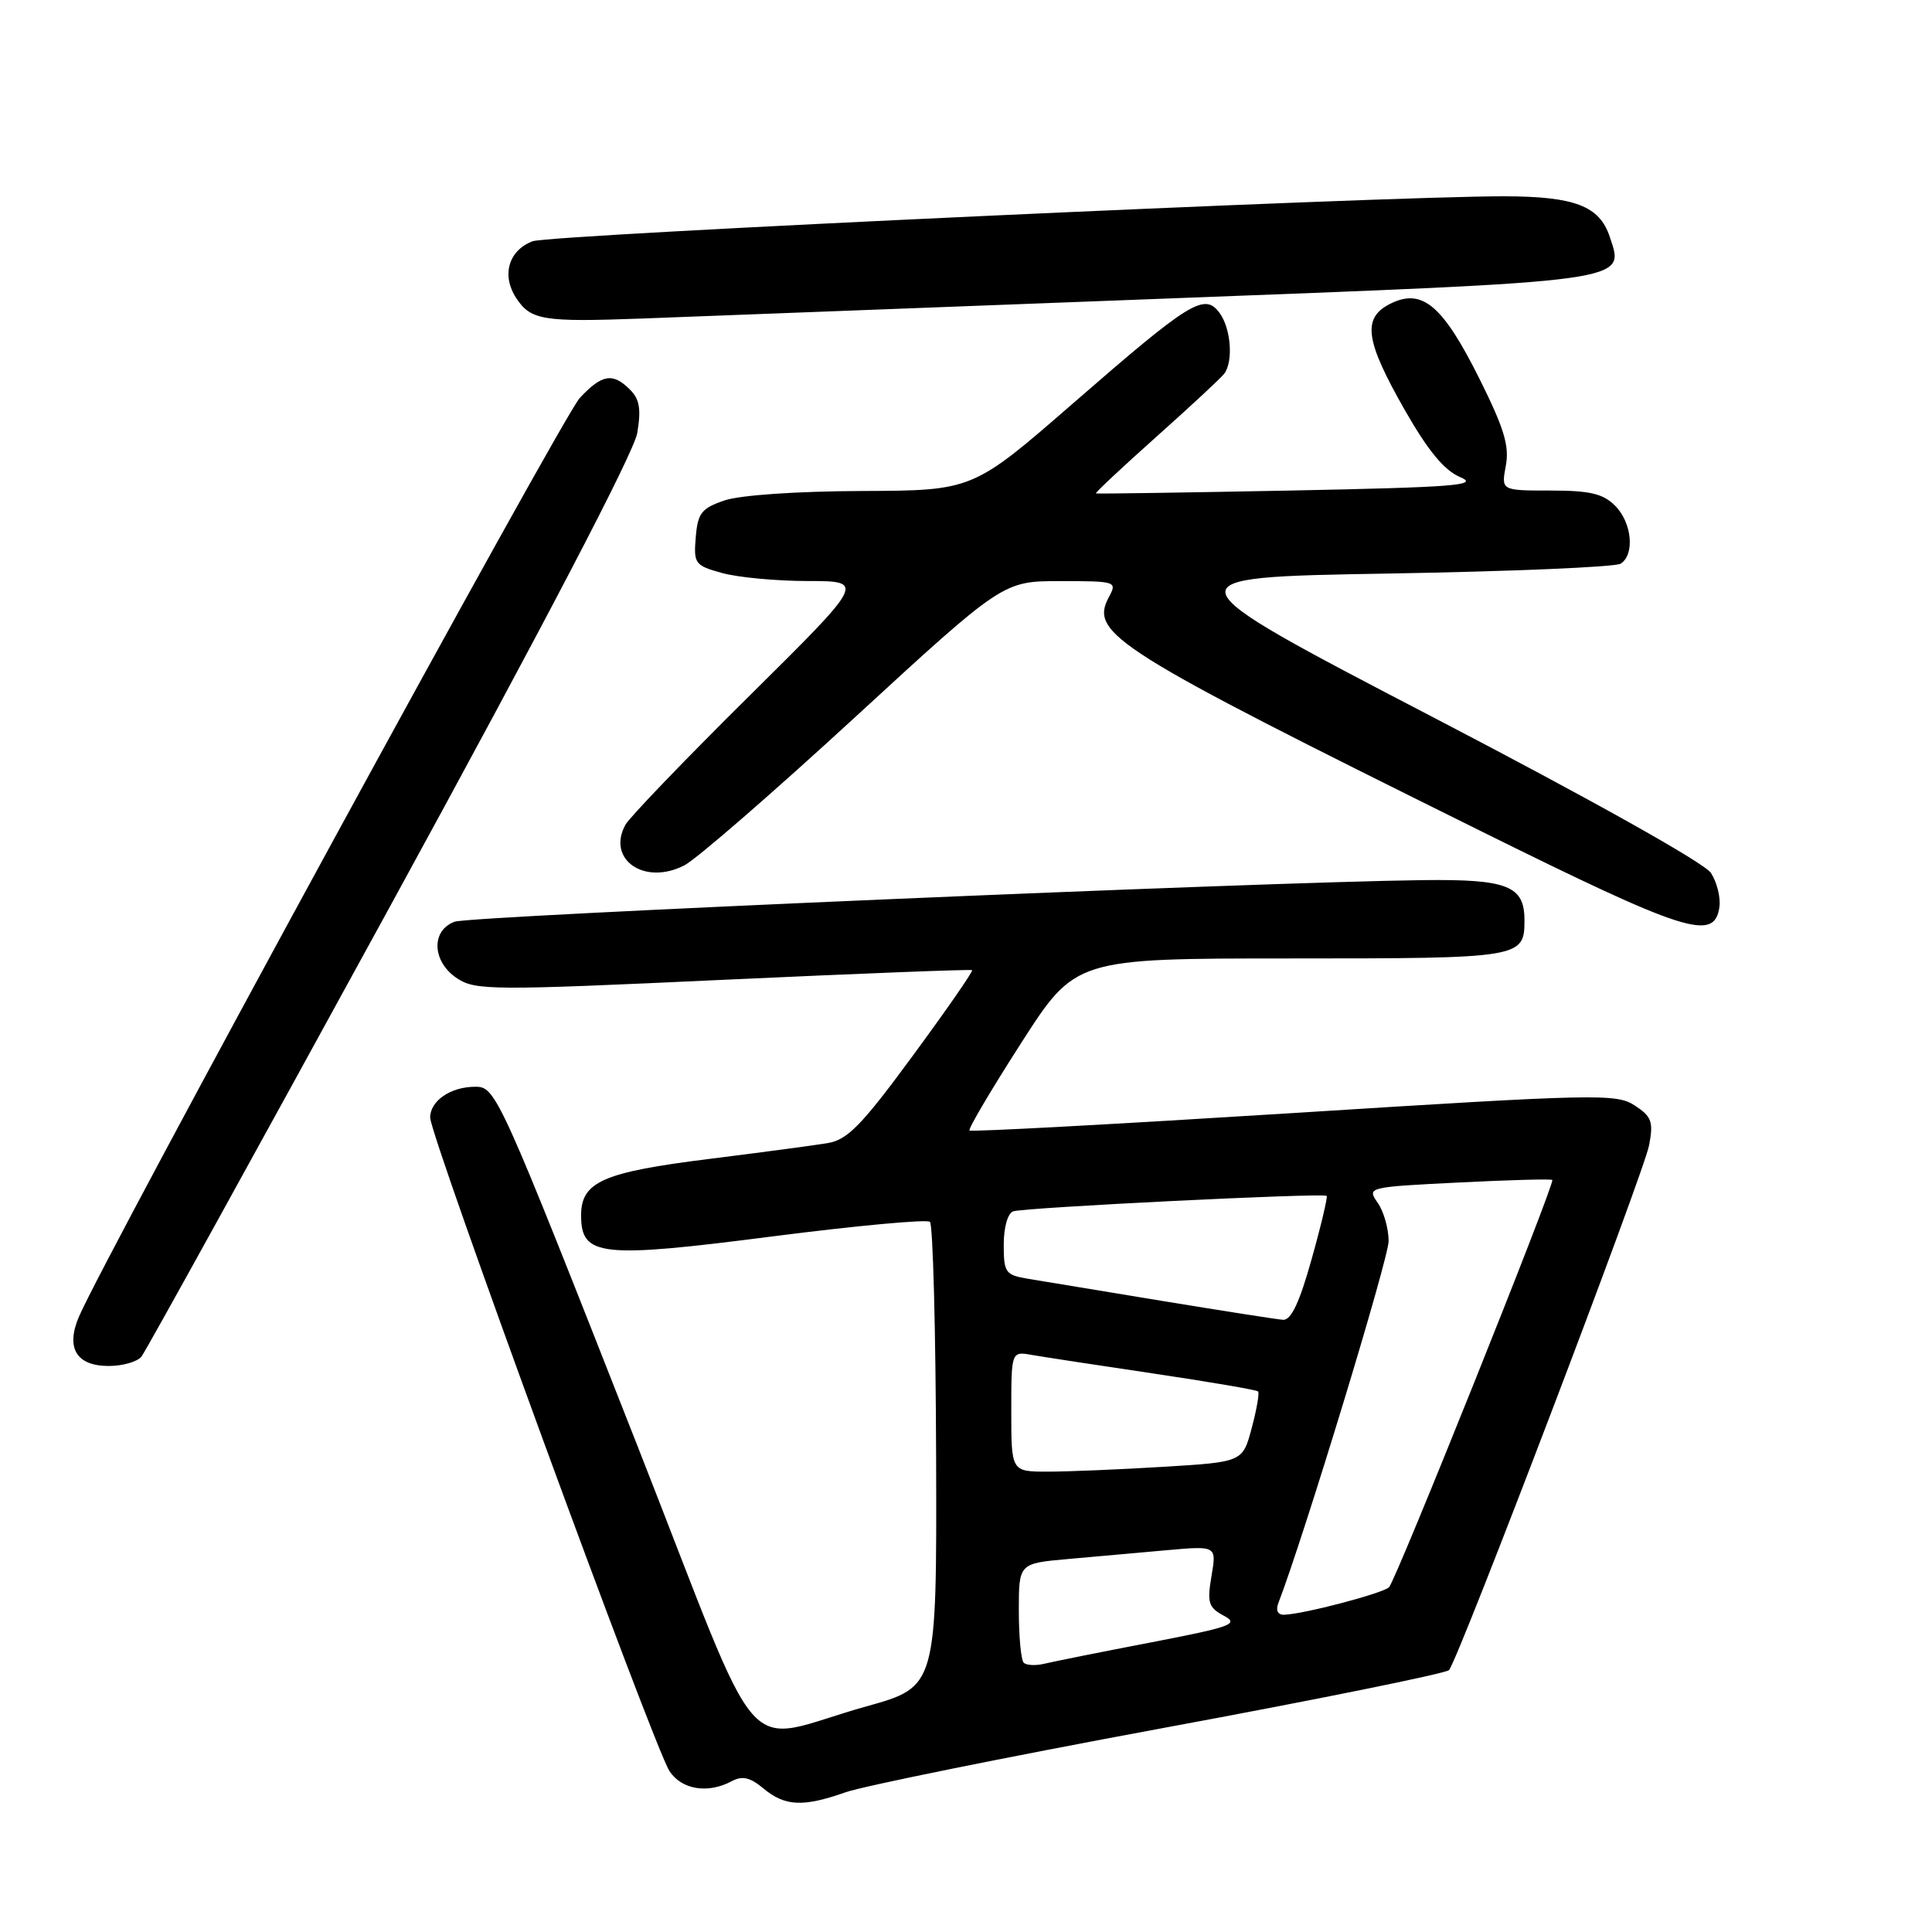 <?xml version="1.0" encoding="UTF-8" standalone="no"?>
<!DOCTYPE svg PUBLIC "-//W3C//DTD SVG 1.1//EN" "http://www.w3.org/Graphics/SVG/1.1/DTD/svg11.dtd" >
<svg xmlns="http://www.w3.org/2000/svg" xmlns:xlink="http://www.w3.org/1999/xlink" version="1.1" viewBox="0 0 256 256">
 <g >
 <path fill="currentColor"
d=" M 112.03 237.49 C 114.39 236.66 133.19 232.85 153.81 229.03 C 174.44 225.22 191.62 221.73 192.00 221.30 C 193.26 219.86 217.84 155.38 218.52 151.73 C 219.10 148.63 218.86 147.95 216.61 146.48 C 214.18 144.89 211.62 144.94 171.43 147.48 C 148.00 148.95 128.66 150.00 128.46 149.80 C 128.26 149.60 131.34 144.39 135.30 138.22 C 142.50 127.00 142.50 127.00 171.05 127.00 C 201.63 127.00 202.00 126.94 202.00 121.92 C 202.00 117.37 199.76 116.49 188.59 116.62 C 166.74 116.88 62.37 121.36 60.25 122.13 C 57.06 123.29 57.25 127.46 60.59 129.65 C 63.02 131.24 65.28 131.25 95.84 129.83 C 113.80 129.00 128.64 128.42 128.81 128.55 C 128.98 128.68 125.45 133.77 120.97 139.86 C 114.16 149.13 112.30 151.03 109.66 151.47 C 107.92 151.76 100.88 152.70 94.00 153.56 C 79.90 155.32 77.00 156.59 77.00 161.04 C 77.00 166.49 79.52 166.77 102.36 163.83 C 113.44 162.41 122.83 161.54 123.22 161.90 C 123.62 162.25 123.99 176.26 124.04 193.02 C 124.13 223.50 124.13 223.50 114.82 226.10 C 97.68 230.88 101.71 235.46 84.50 191.67 C 66.08 144.83 65.71 144.00 62.98 144.00 C 59.72 144.00 57.00 145.86 57.00 148.08 C 57.00 150.59 86.63 231.50 88.71 234.68 C 90.33 237.15 93.81 237.71 96.97 236.01 C 98.36 235.27 99.40 235.51 101.16 236.98 C 104.00 239.35 106.42 239.47 112.03 237.49 Z  M 18.75 179.75 C 19.30 179.06 34.14 152.17 51.74 120.00 C 72.04 82.88 83.99 59.99 84.44 57.38 C 84.97 54.23 84.75 52.89 83.49 51.64 C 81.20 49.34 79.76 49.58 76.81 52.75 C 74.55 55.17 13.71 166.78 10.45 174.49 C 8.69 178.63 10.13 181.00 14.41 181.00 C 16.25 181.00 18.20 180.44 18.75 179.75 Z  M 227.83 120.19 C 228.01 118.92 227.50 116.88 226.70 115.66 C 225.83 114.34 210.84 105.94 189.76 94.97 C 154.28 76.50 154.28 76.50 183.89 76.00 C 200.17 75.72 214.06 75.14 214.75 74.69 C 216.65 73.46 216.24 69.24 214.00 67.00 C 212.41 65.41 210.67 65.00 205.45 65.00 C 198.91 65.00 198.91 65.00 199.53 61.71 C 200.02 59.10 199.30 56.74 196.05 50.22 C 191.19 40.48 188.48 38.17 184.30 40.21 C 180.45 42.10 180.84 45.04 186.17 54.38 C 189.24 59.75 191.37 62.33 193.50 63.23 C 196.06 64.31 192.78 64.56 171.00 65.00 C 156.97 65.27 145.37 65.45 145.22 65.38 C 145.06 65.32 148.66 61.95 153.22 57.88 C 157.77 53.82 161.83 50.05 162.23 49.50 C 163.44 47.86 163.10 43.52 161.61 41.48 C 159.61 38.75 157.75 39.90 142.20 53.43 C 128.90 65.00 128.90 65.00 114.20 65.06 C 105.59 65.09 98.05 65.61 96.00 66.31 C 92.95 67.35 92.46 67.97 92.19 71.19 C 91.90 74.69 92.07 74.93 95.69 75.93 C 97.79 76.51 102.91 76.99 107.07 76.99 C 114.65 77.00 114.65 77.00 99.25 92.25 C 90.78 100.64 83.41 108.30 82.87 109.29 C 80.35 113.90 85.42 117.38 90.69 114.66 C 92.28 113.84 102.43 105.03 113.25 95.08 C 132.91 77.00 132.91 77.00 140.49 77.00 C 147.91 77.00 148.05 77.05 146.93 79.12 C 144.34 83.97 147.61 86.03 195.95 109.99 C 223.42 123.60 227.17 124.80 227.83 120.19 Z  M 153.26 39.61 C 216.82 37.19 215.29 37.40 213.29 31.35 C 211.94 27.29 208.65 26.03 199.34 26.01 C 183.09 25.99 72.91 31.08 70.57 31.97 C 67.38 33.18 66.43 36.48 68.39 39.48 C 70.33 42.43 71.91 42.69 85.00 42.21 C 90.78 41.99 121.49 40.83 153.26 39.61 Z  M 135.65 220.32 C 135.29 219.96 135.00 216.85 135.00 213.41 C 135.00 207.16 135.00 207.16 141.50 206.58 C 145.07 206.26 150.97 205.73 154.60 205.41 C 161.21 204.82 161.21 204.82 160.53 208.83 C 159.93 212.37 160.13 213.00 162.16 214.09 C 164.23 215.19 163.23 215.56 152.49 217.63 C 145.89 218.90 139.55 220.17 138.40 220.45 C 137.24 220.73 136.01 220.67 135.65 220.32 Z  M 169.37 212.47 C 172.78 203.60 184.00 166.76 184.00 164.45 C 184.00 162.80 183.35 160.51 182.55 159.37 C 181.11 157.32 181.21 157.29 193.25 156.69 C 199.94 156.35 205.54 156.20 205.69 156.35 C 206.08 156.74 185.00 209.33 184.06 210.31 C 183.29 211.11 172.70 213.90 170.14 213.96 C 169.33 213.99 169.02 213.39 169.37 212.47 Z  M 134.00 187.03 C 134.00 179.05 134.00 179.05 136.75 179.54 C 138.26 179.80 145.54 180.92 152.92 182.01 C 160.30 183.11 166.50 184.17 166.70 184.37 C 166.90 184.57 166.52 186.75 165.86 189.22 C 164.66 193.72 164.66 193.72 154.17 194.36 C 148.41 194.71 141.51 195.00 138.84 195.00 C 134.00 195.00 134.00 195.00 134.00 187.03 Z  M 154.00 172.38 C 146.03 171.07 138.04 169.75 136.25 169.45 C 133.22 168.95 133.00 168.64 133.00 164.92 C 133.00 162.63 133.53 160.76 134.25 160.51 C 135.73 160.00 175.37 158.04 175.79 158.46 C 175.94 158.61 175.05 162.40 173.79 166.87 C 172.19 172.60 171.07 174.96 170.01 174.88 C 169.18 174.82 161.97 173.69 154.00 172.38 Z "/>
</g>
</svg>